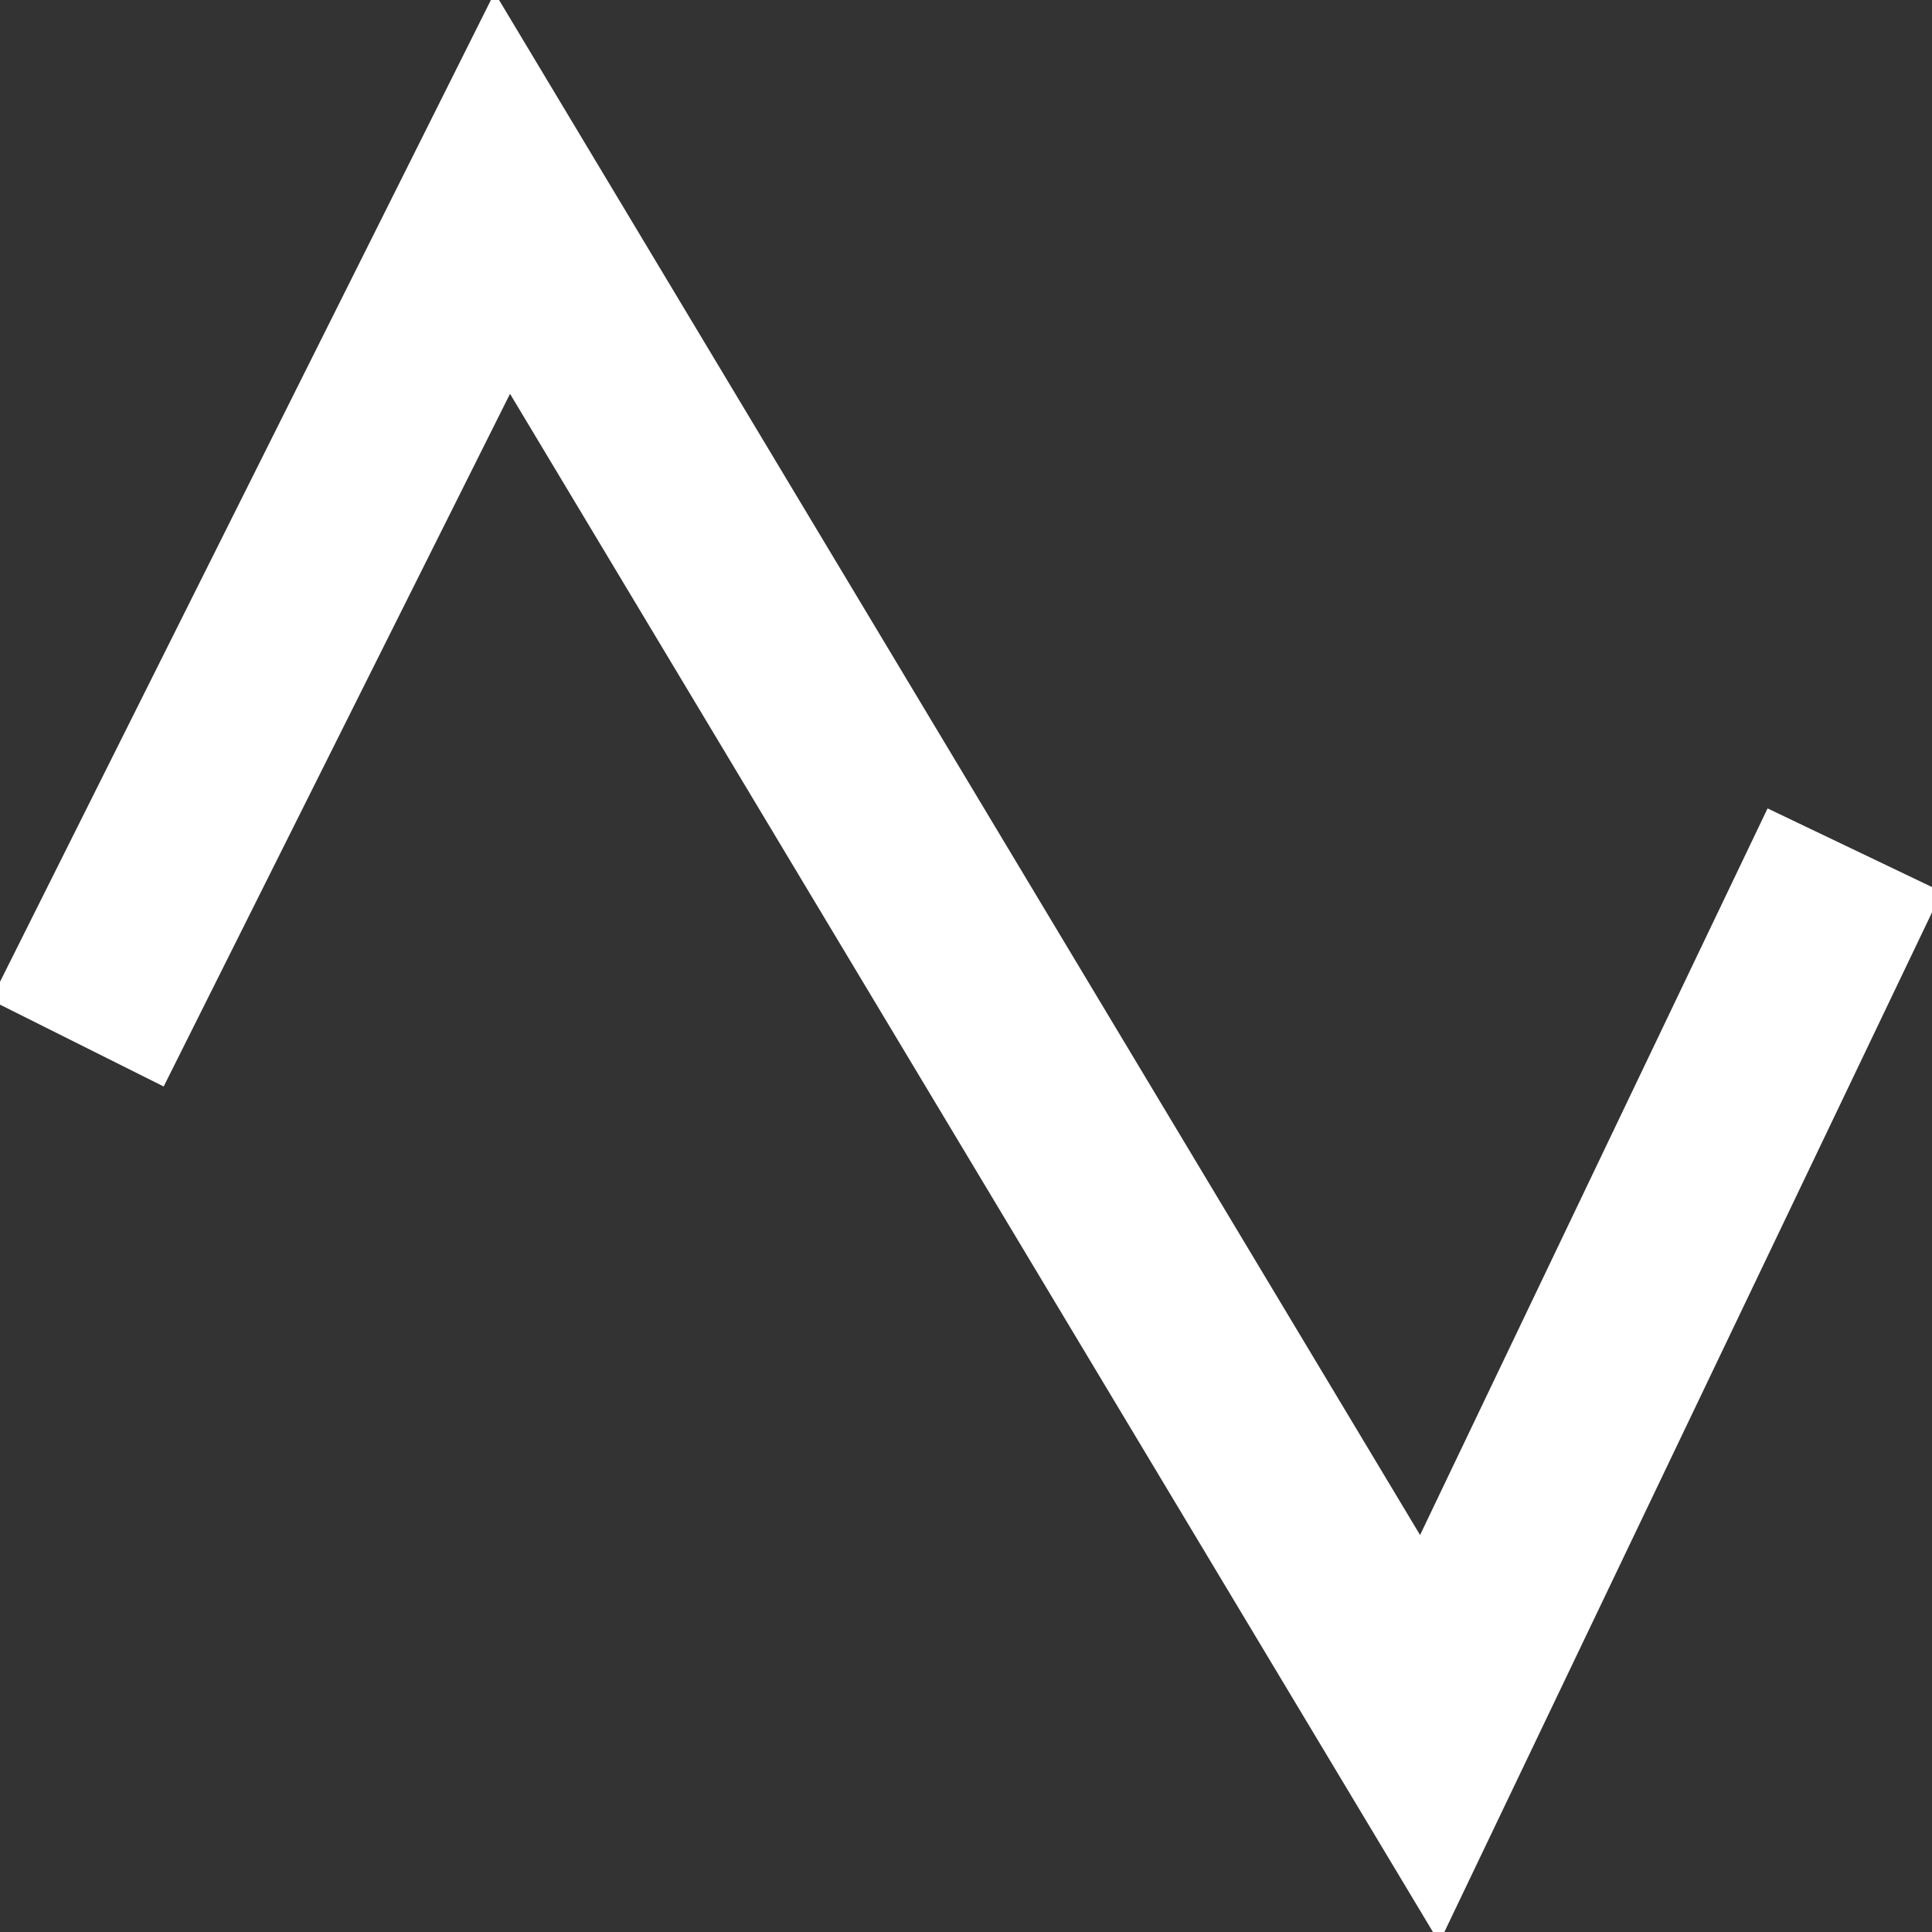 <svg width="50" height="50" viewBox="0 0 50 50" xmlns="http://www.w3.org/2000/svg">
  <rect x="0" y="0" width="50" height="50" fill="#333333" stroke="none"/>
  <path id="triangle" d="M2,27 L13,5 L37,45 L48,22" stroke="white" stroke-width="5" fill="none"/>
</svg>
